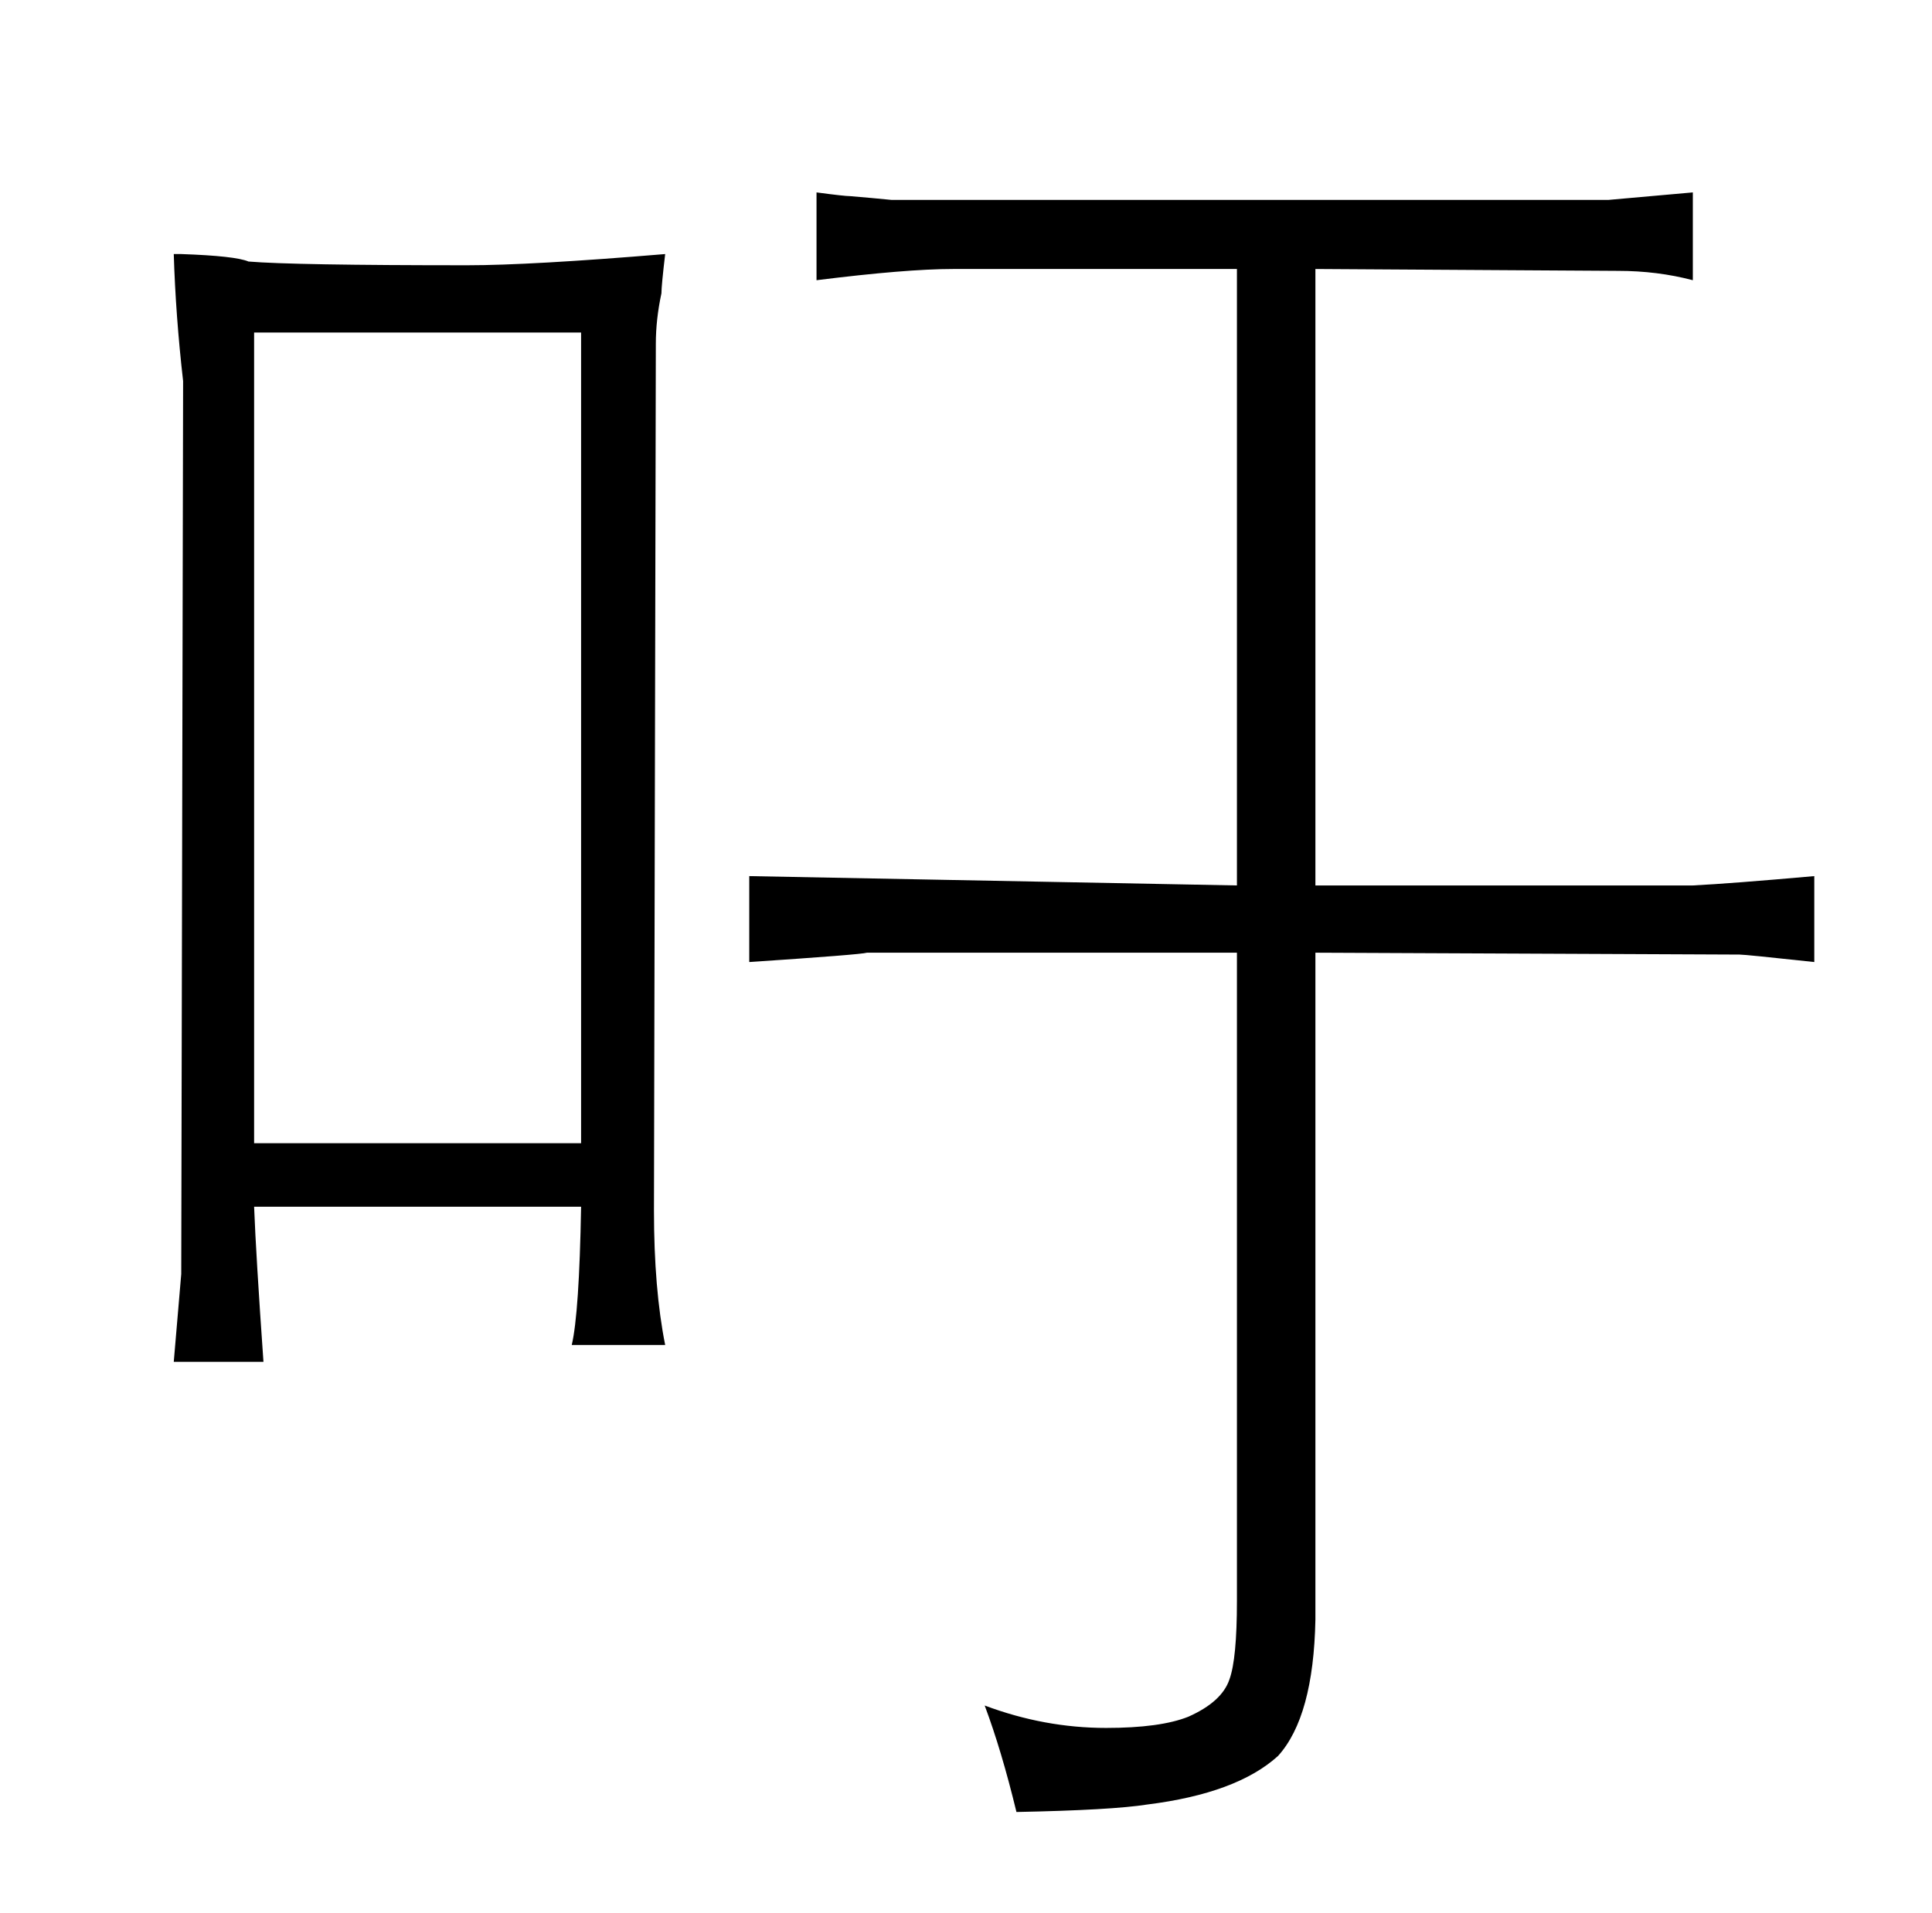 <?xml version="1.0" standalone="no"?>
<!DOCTYPE svg PUBLIC "-//W3C//DTD SVG 1.1//EN" "http://www.w3.org/Graphics/SVG/1.1/DTD/svg11.dtd" >
<svg xmlns="http://www.w3.org/2000/svg" xmlns:xlink="http://www.w3.org/1999/xlink" version="1.1" viewBox="-10 0 1034 1024">
  <g transform="matrix(1 0 0 -1 0 820)">
   <path fill="currentColor"
d="M83 684q1 -33 5 -68l-1 -478l-4 -47h48q-4 57 -5 83h175q-1 -57 -5 -74h50q-6 30 -6 72l1 464q0 13 3 27q0 4 2 21q-72 -6 -106 -6q-93 0 -117 2q-7 3 -36 4h-4zM126 208v434h175v-434h-175zM652 346l-261 5v-46q60 4 63 5h198v-347q0 -31 -4 -42q-4 -12 -22 -20
q-15 -6 -44 -6q-33 0 -65 12q9 -24 17 -57q51 1 70 4q48 6 70 26q19 21 20 73v357l227 -1q3 0 40 -4v46q-45 -4 -65 -5h-202v330l162 -1q21 0 40 -5v47l-45 -4h-384q-10 1 -22 2q-3 0 -18 2v-47q48 6 73 6h152v-330z" />
  </g>

</svg>
